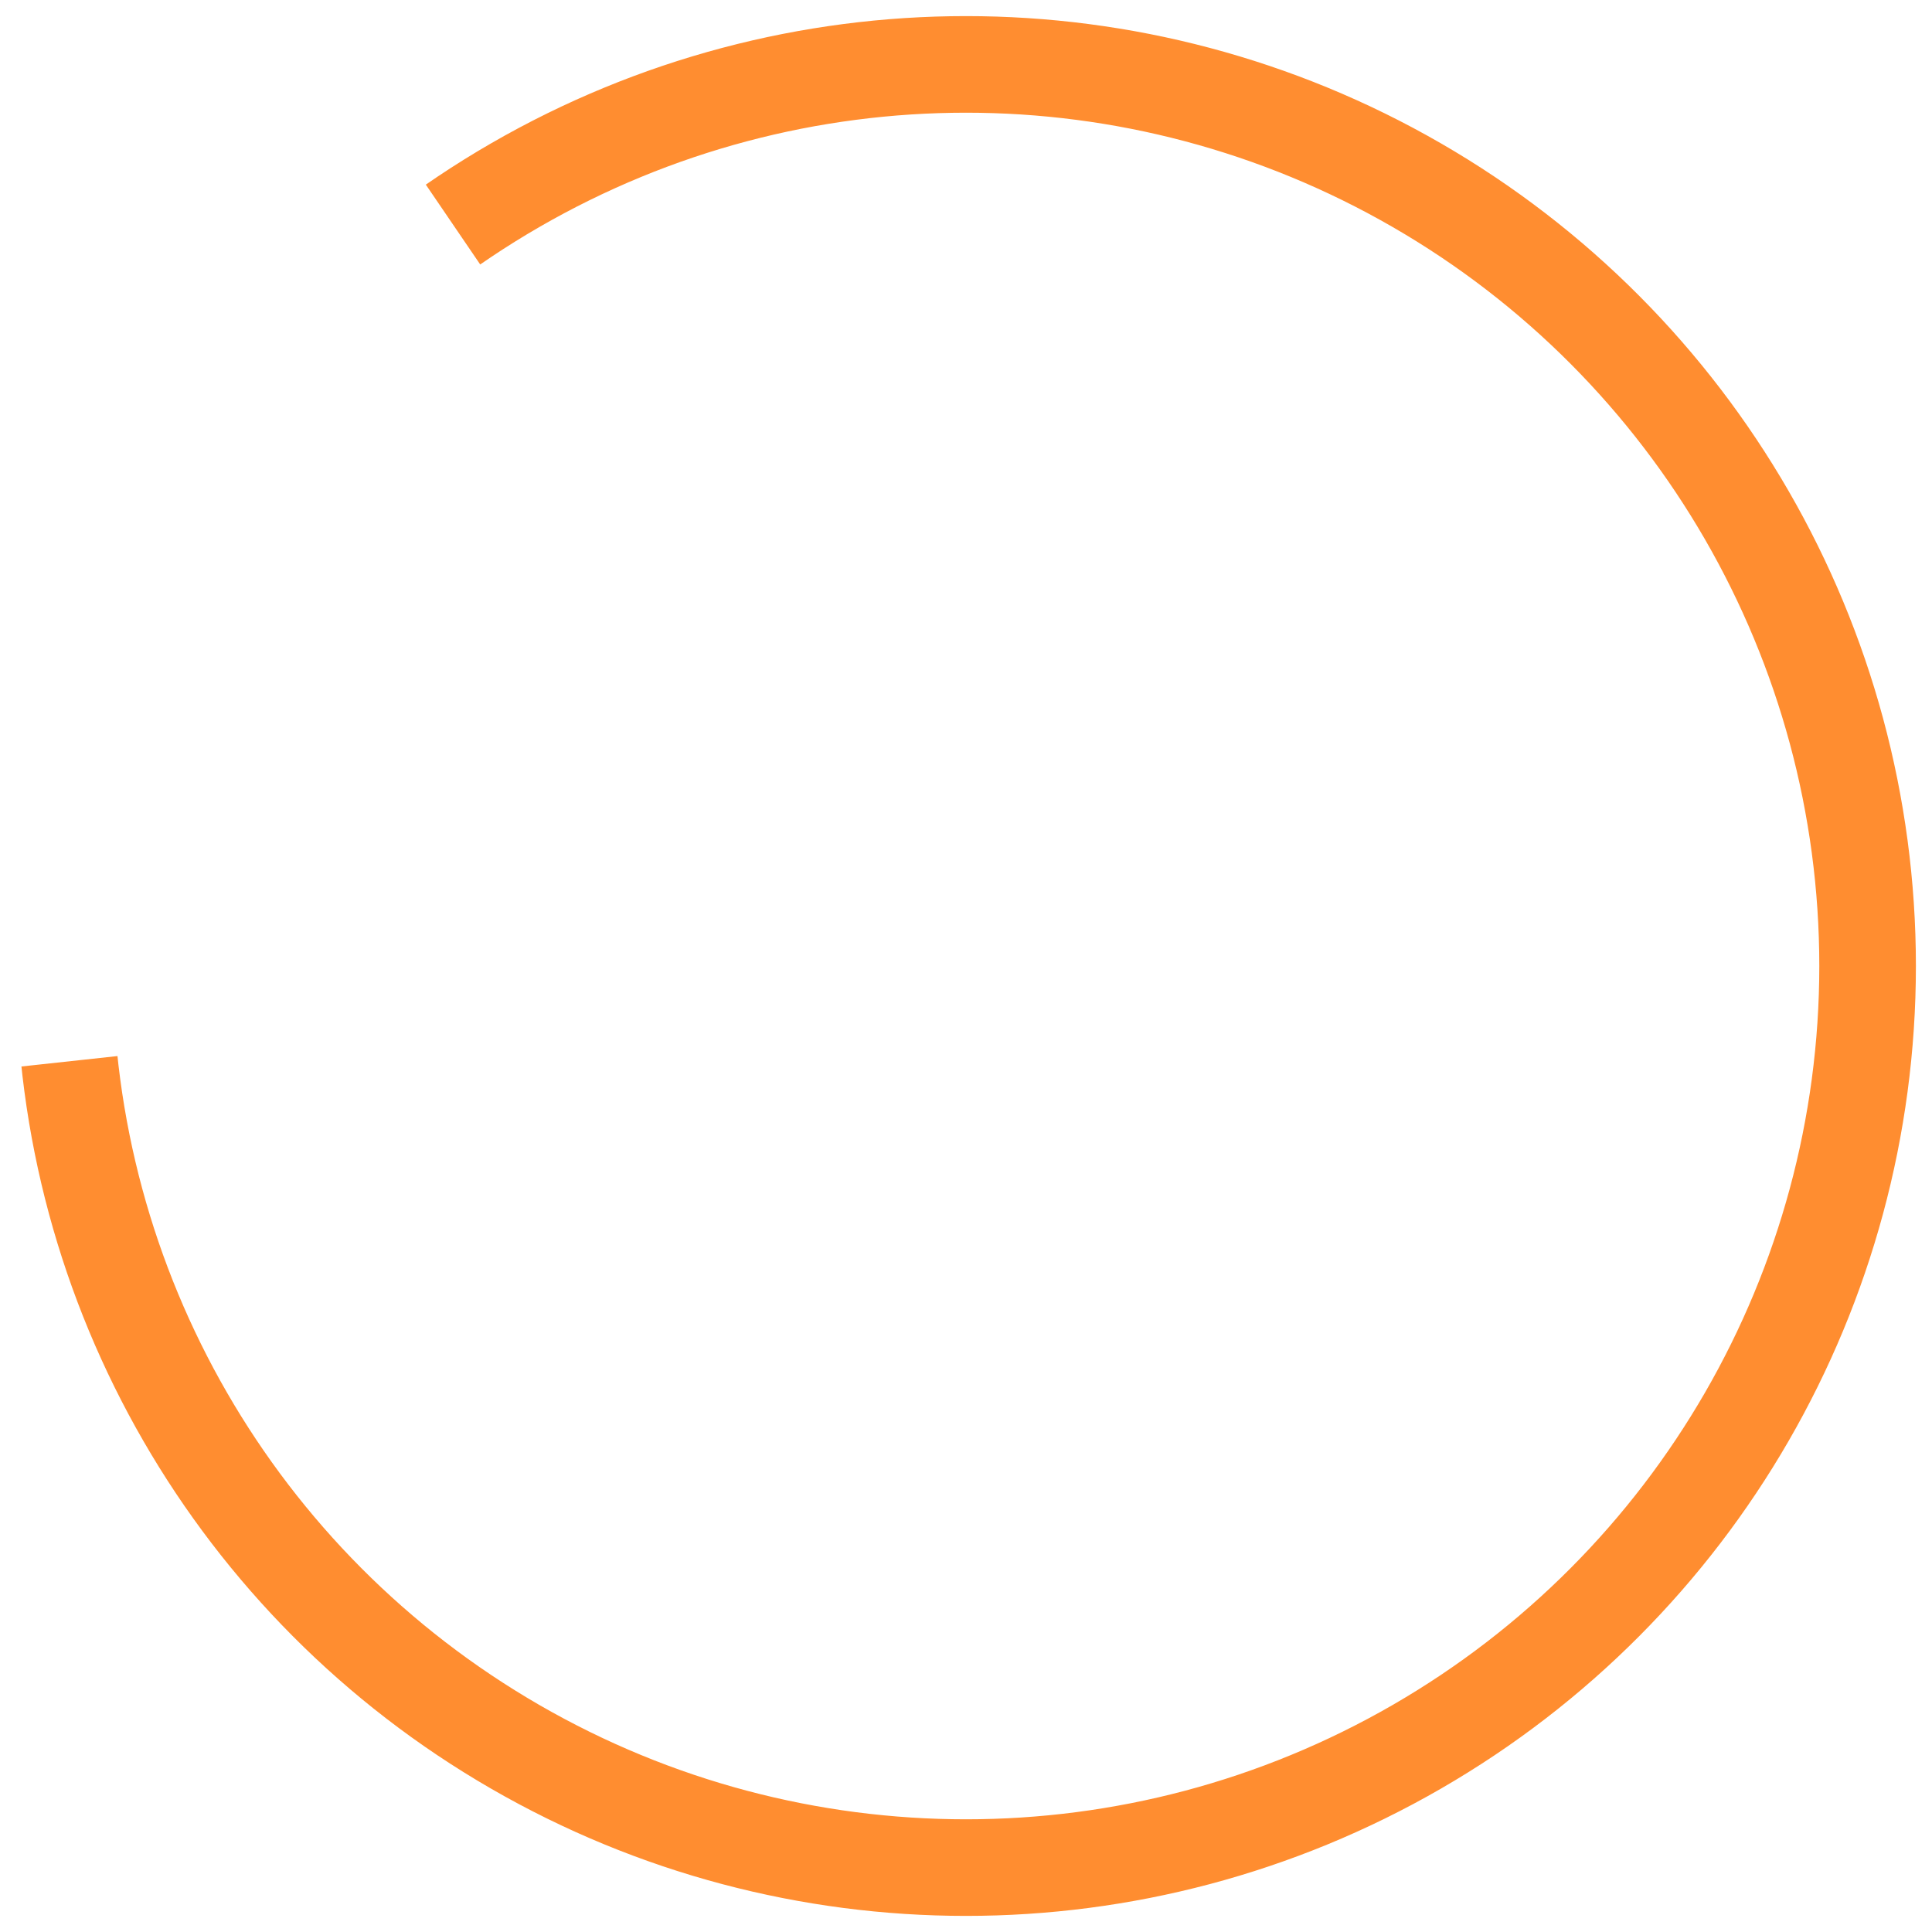 <?xml version="1.0" encoding="utf-8"?>
<svg version="1.1" xmlns="http://www.w3.org/2000/svg" xmlns:xlink="http://www.w3.org/1999/xlink" width="60" height="60">
  <circle r="28" cx="30" cy="30" fill="none" stroke="#ff8d30" stroke-width="3" stroke-dasharray="85 30"/>
</svg>
